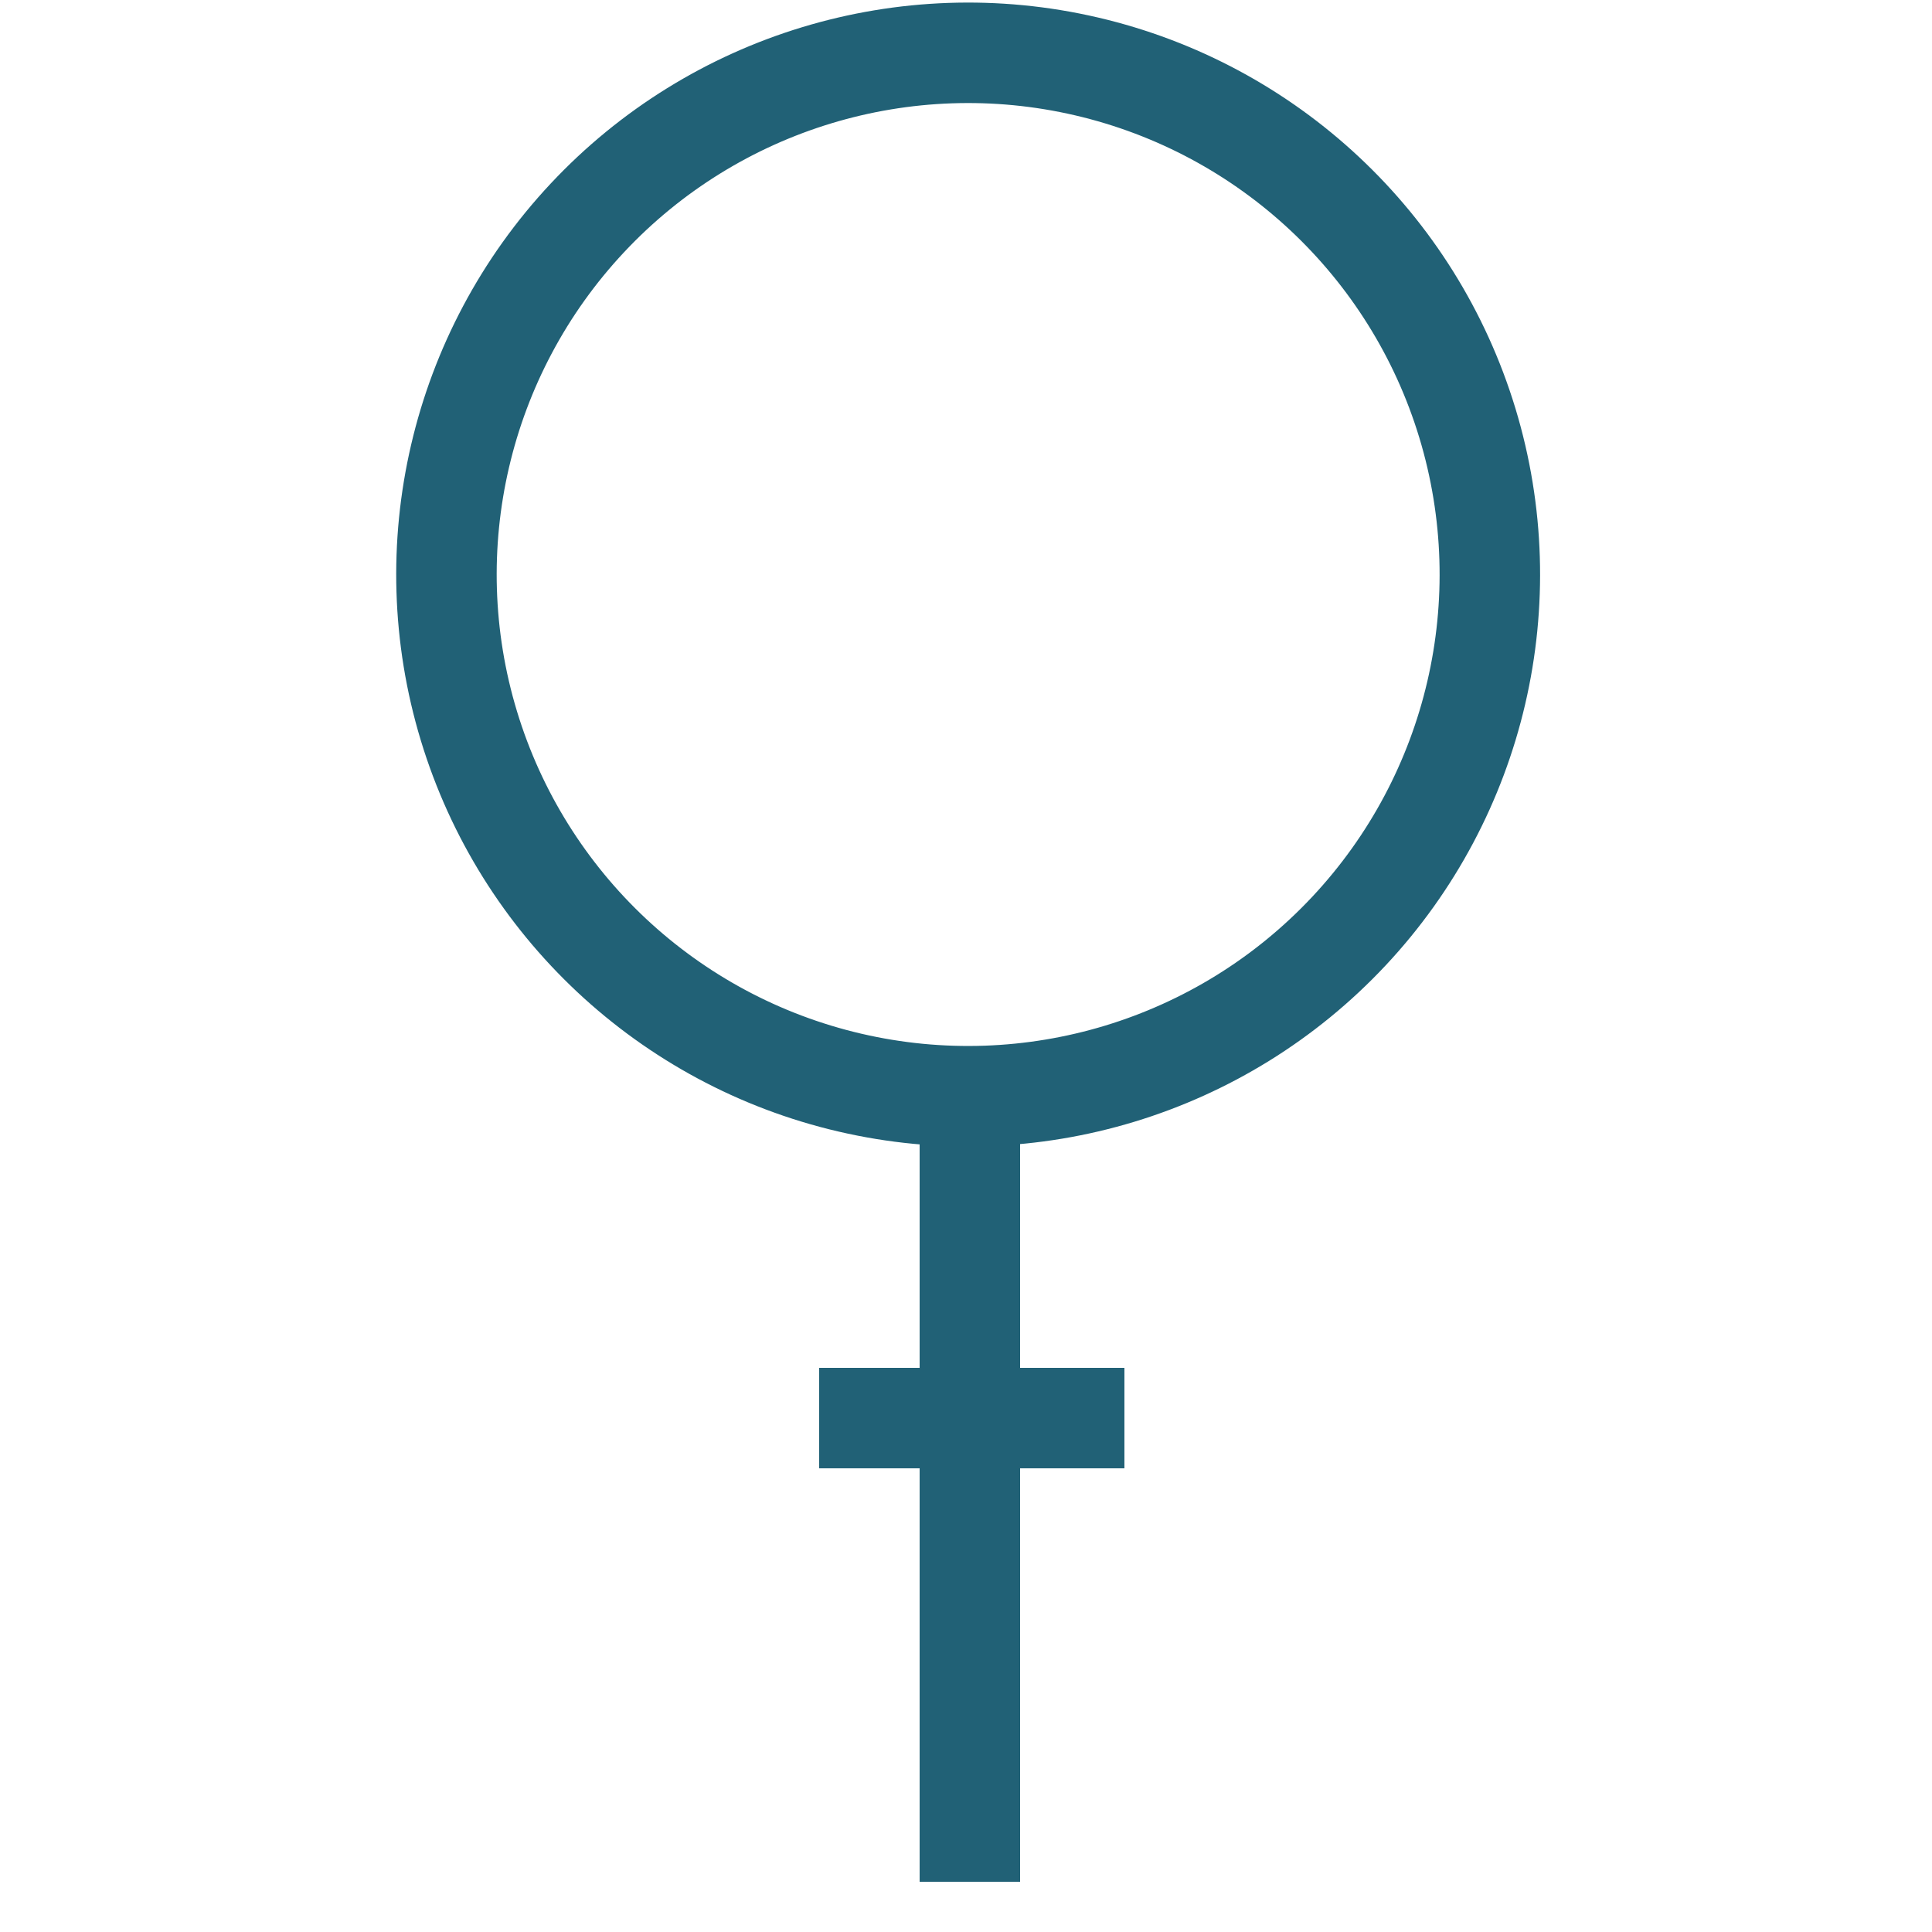 <?xml version="1.0" encoding="utf-8"?>
<!-- Generator: Adobe Illustrator 21.1.0, SVG Export Plug-In . SVG Version: 6.00 Build 0)  -->
<svg version="1.1" id="Layer_1" xmlns="http://www.w3.org/2000/svg" xmlns:xlink="http://www.w3.org/1999/xlink" x="0px" y="0px"
	 viewBox="0 0 50 50" style="enable-background:new 0 0 50 50;" xml:space="preserve">
<style type="text/css">
	.st0{fill:none;stroke:#216176;stroke-width:2.6;stroke-miterlimit:10;}
</style>
<title>Women</title>
<ellipse transform="matrix(0.227 -0.974 0.974 0.227 4.868 35.836)" class="st0" cx="25" cy="14.9" rx="13.5" ry="13.5"/>
<line class="st0" x1="25.1" y1="48.7" x2="25.1" y2="28.5"/>
<line class="st0" x1="21.2" y1="36.7" x2="29.1" y2="36.7"/>
</svg>
